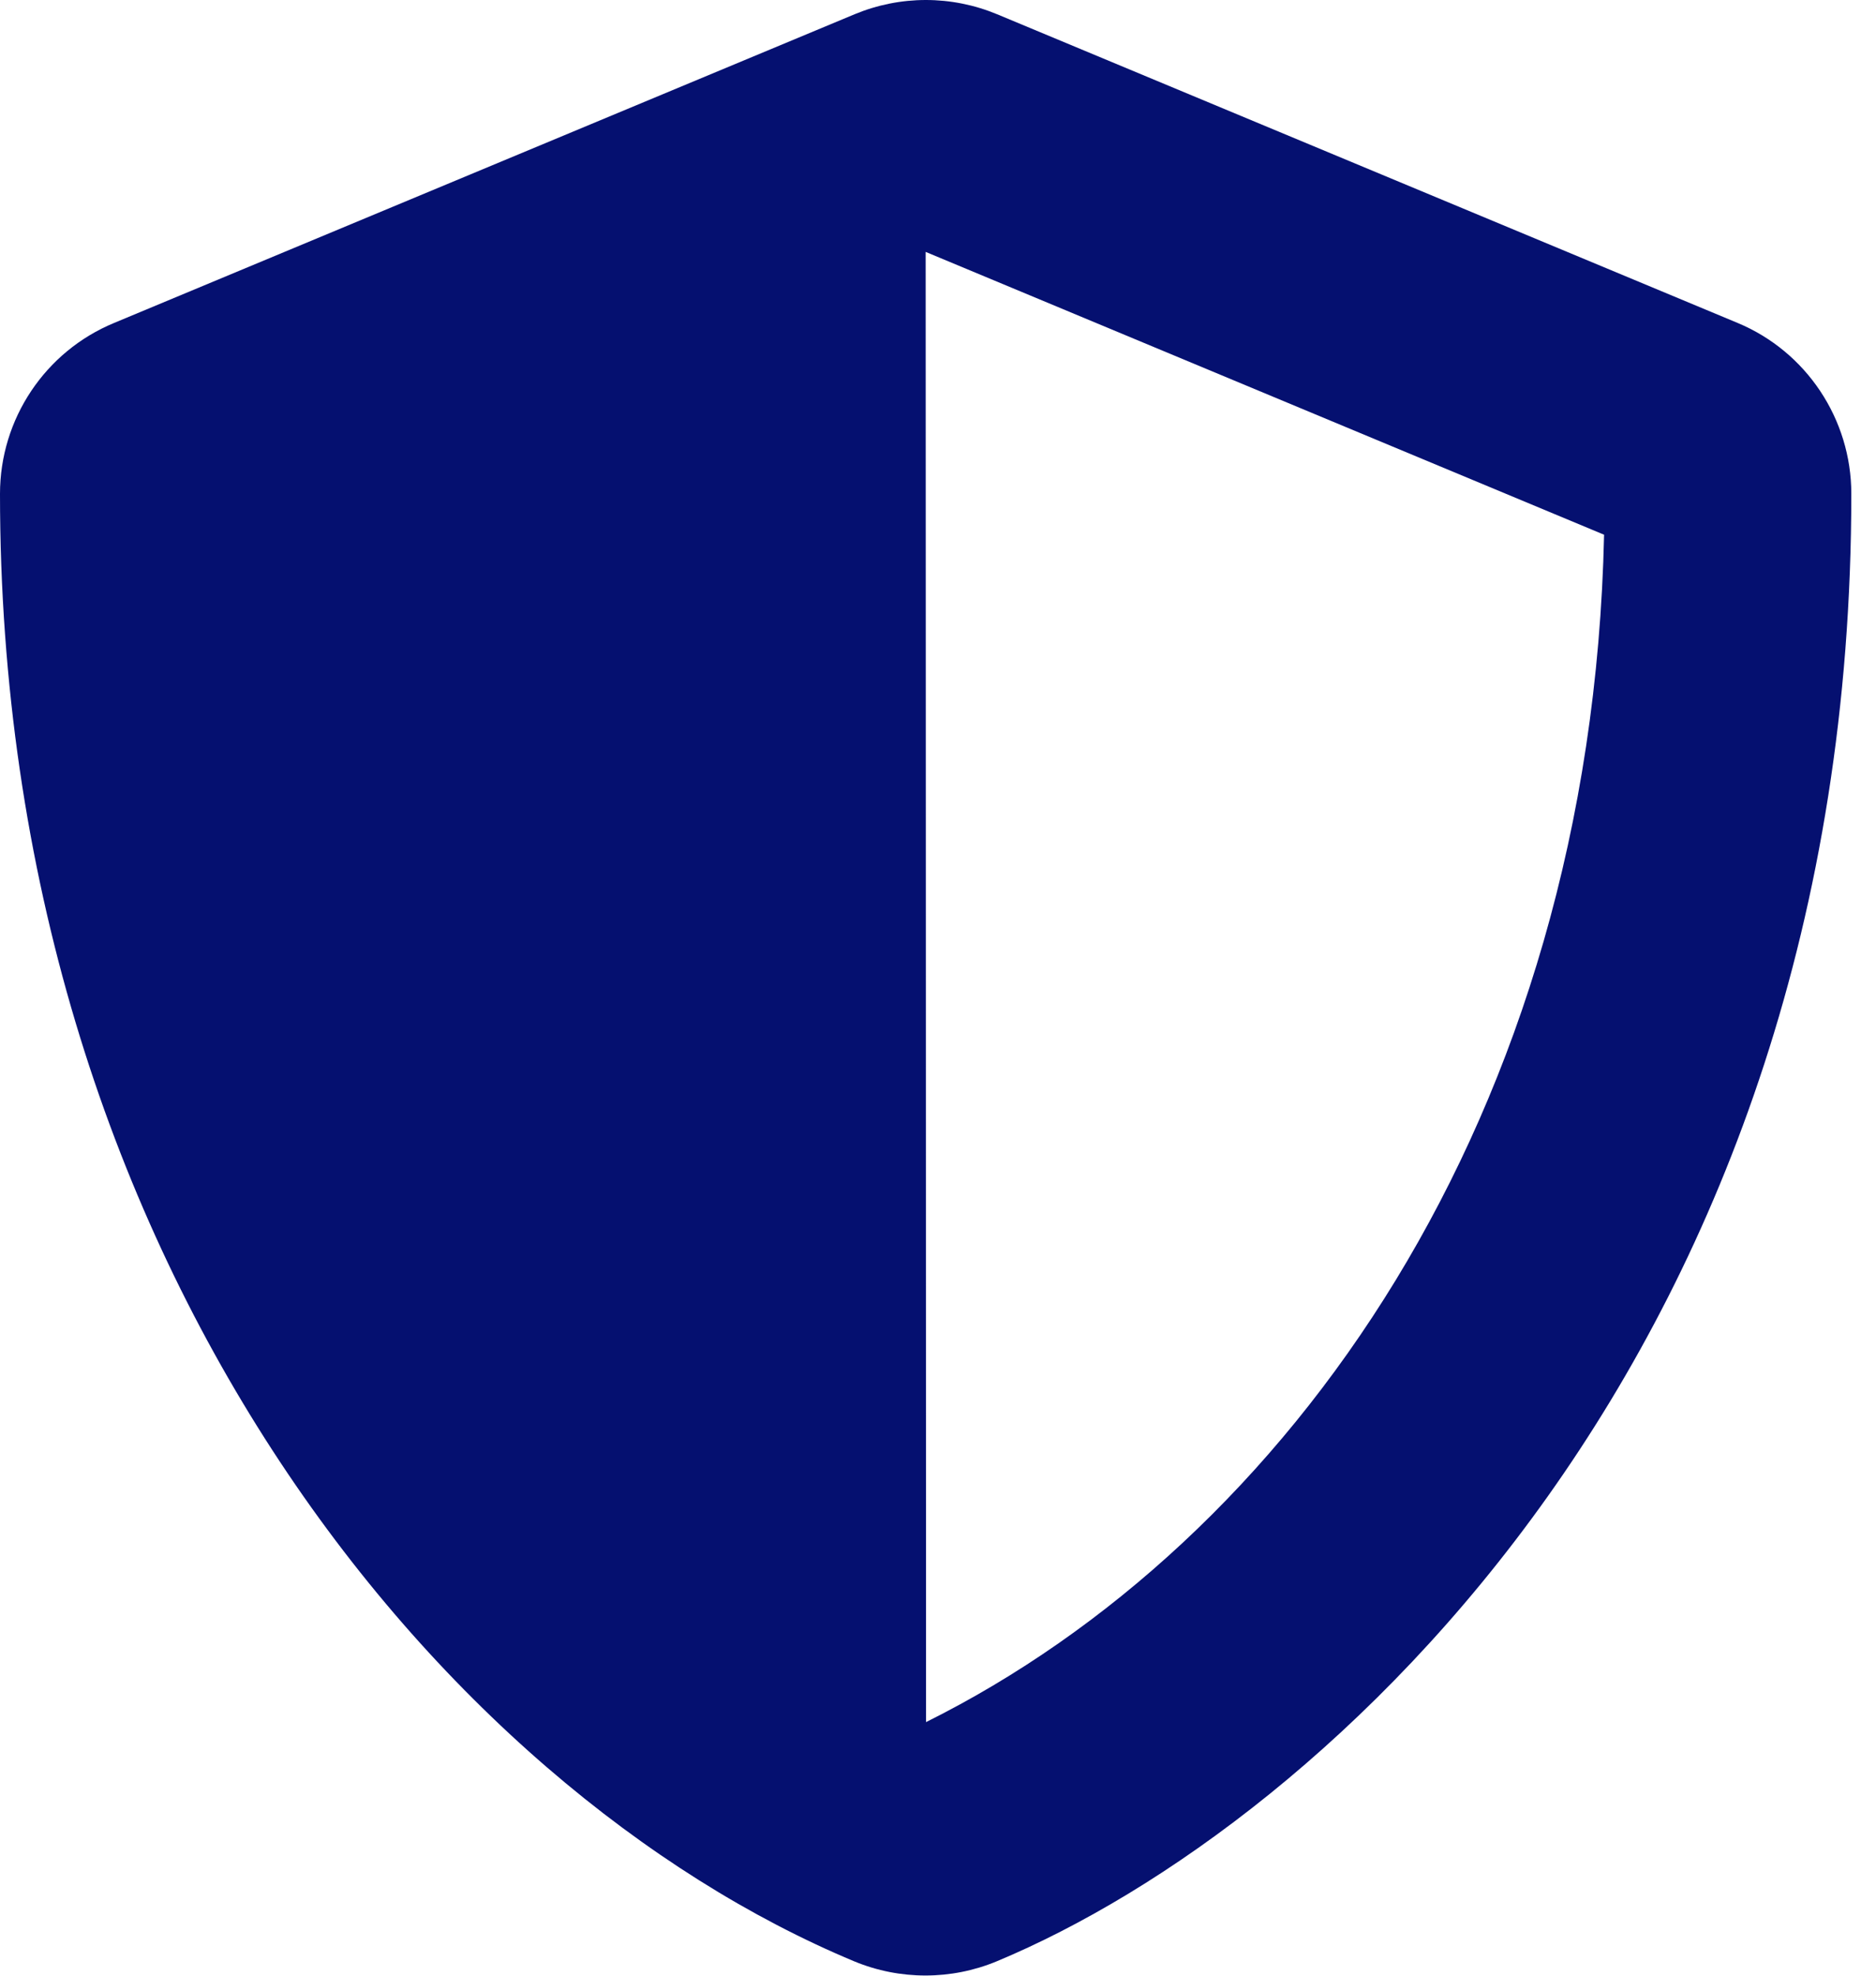 <svg width="19" height="20" viewBox="0 0 19 20" fill="none" xmlns="http://www.w3.org/2000/svg">
<path d="M17.598 3.269L10.098 0.144C9.869 0.049 9.624 0 9.377 0C9.13 0 8.885 0.049 8.656 0.144L1.156 3.269C0.457 3.558 0 4.241 0 4.999C0 12.753 4.473 18.112 8.652 19.855C9.113 20.046 9.633 20.046 10.094 19.855C13.441 18.46 18.75 13.644 18.75 4.999C18.75 4.241 18.293 3.558 17.598 3.269ZM9.379 17.433L9.375 2.55L16.246 5.413C16.117 11.327 13.039 15.612 9.379 17.433Z" fill="#051070"/>
</svg>
